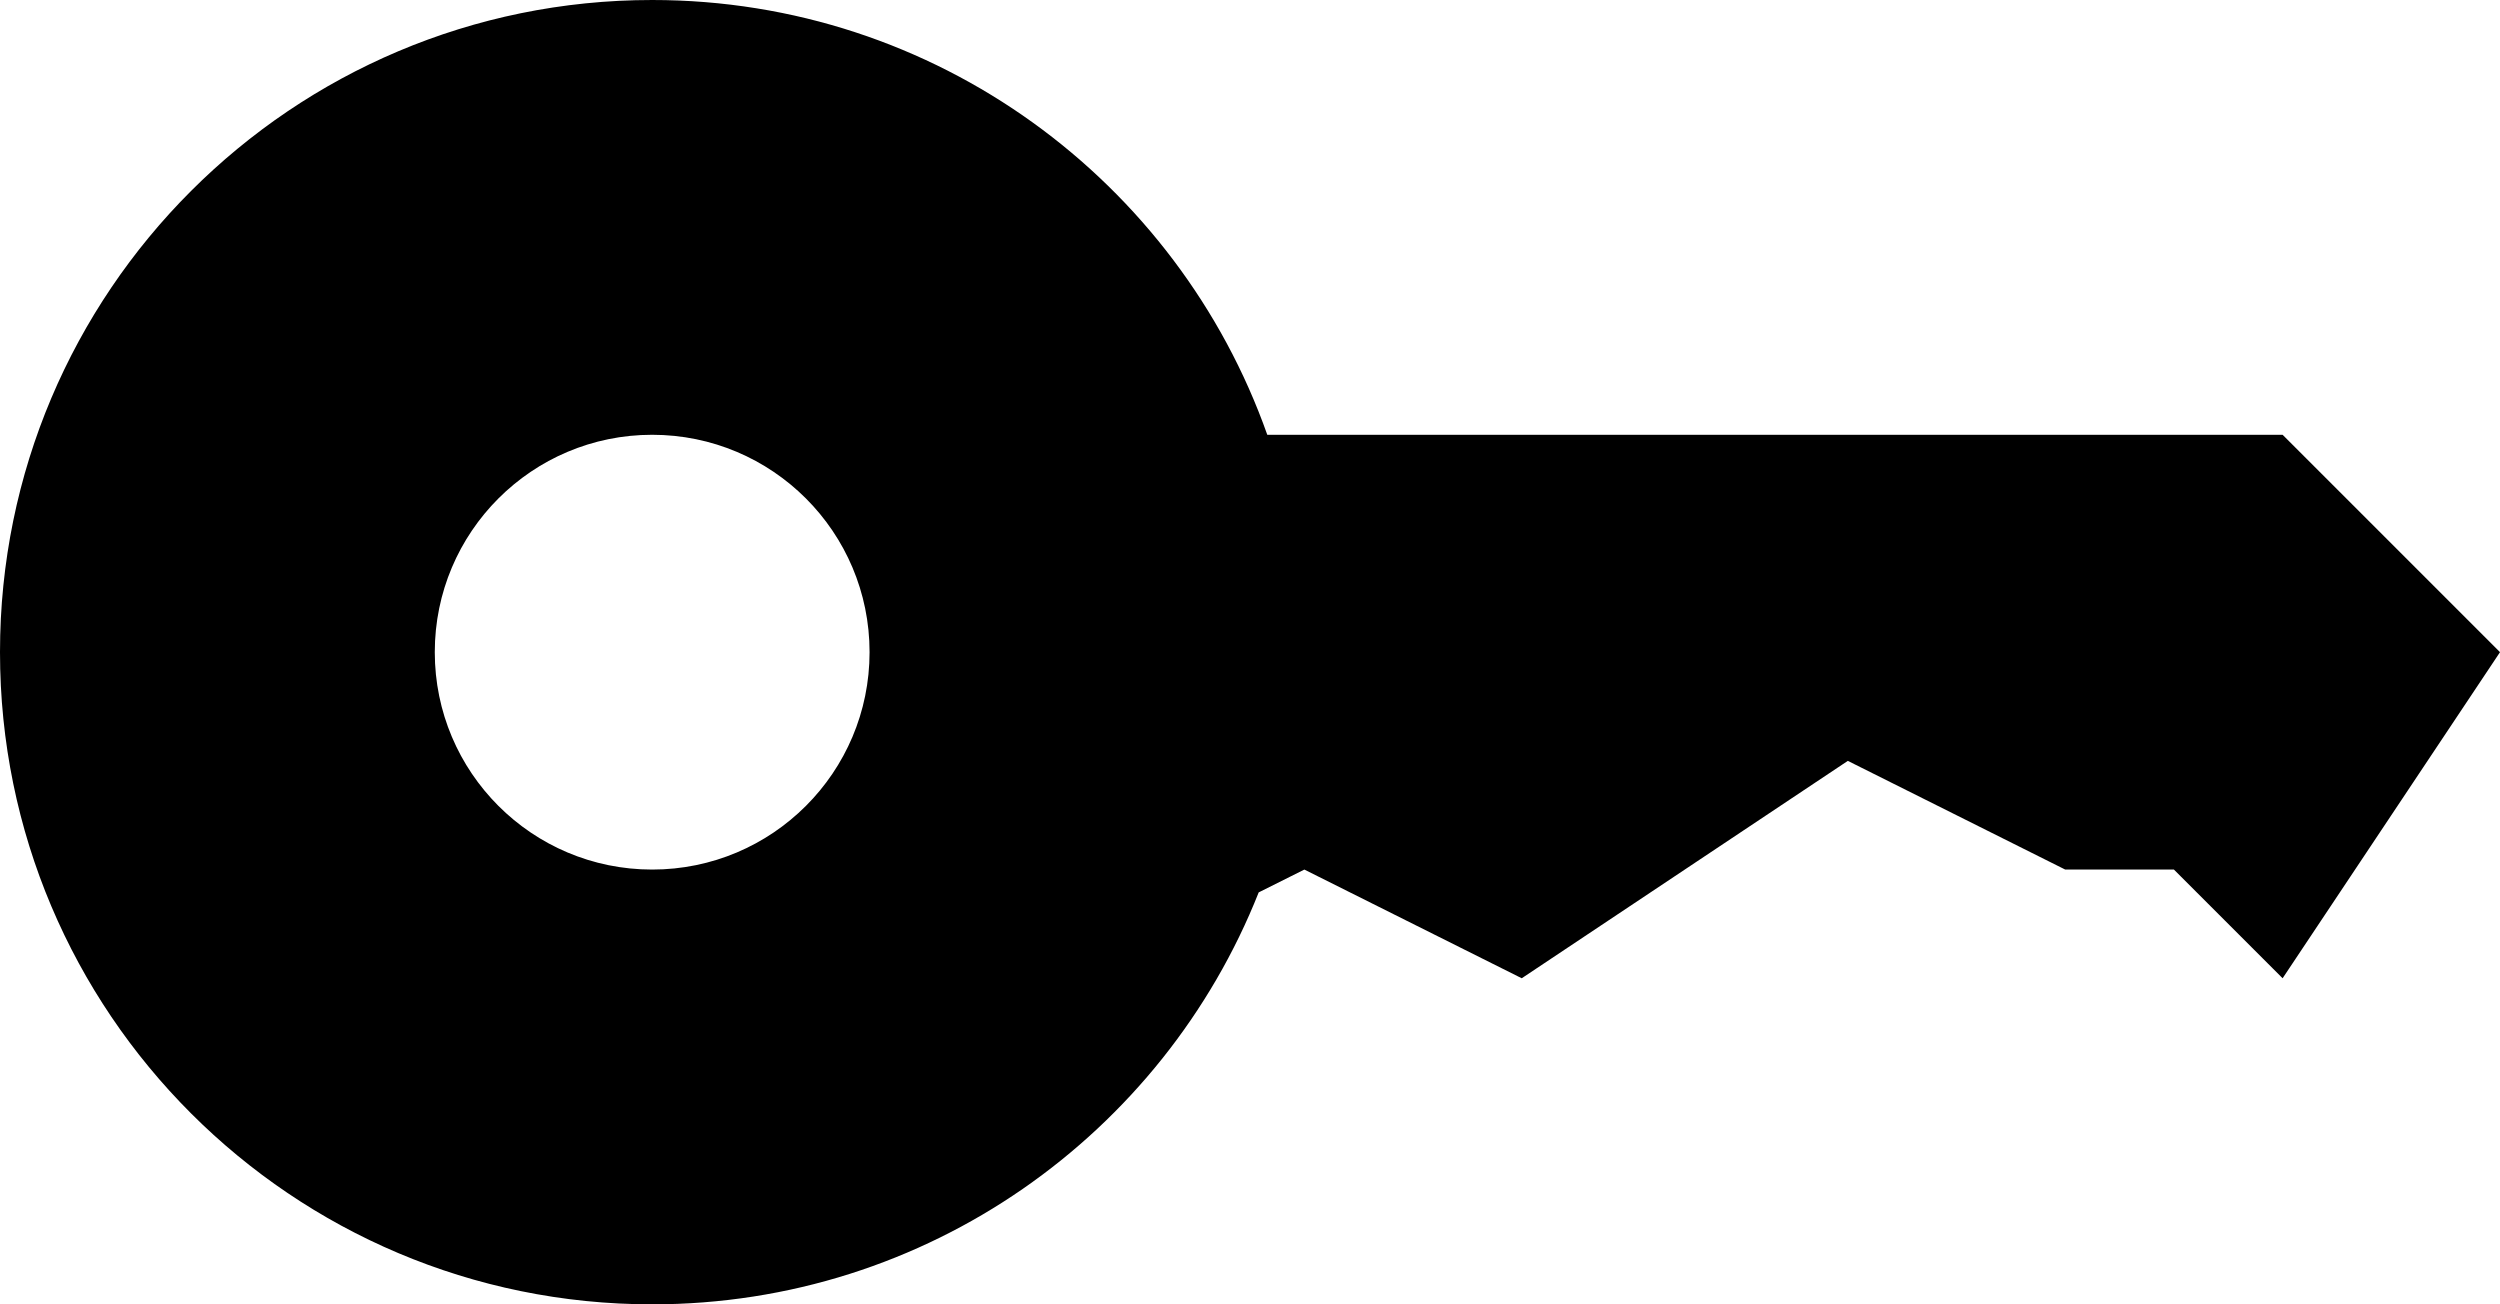 <?xml version="1.0" encoding="UTF-8"?>
<svg width="23px" height="12px" viewBox="0 0 23 12" version="1.1" xmlns="http://www.w3.org/2000/svg" xmlns:xlink="http://www.w3.org/1999/xlink">
    <g id="Share" stroke="none" stroke-width="1" fill="none" fill-rule="evenodd">
        <g id="Share&amp;Collaboration_States" transform="translate(-633, -312)">
            <g id="Group-3" transform="translate(623, 298)">
                <rect id="Rectangle" x="0" y="0" width="40" height="40"></rect>
                <path d="M21.659,18 L31,18 L33,20 L31,23 L30,22 L29,22 L27,21 L24,23 L22,22 L21.58,22.21 C20.7,24.43 18.533,26 16,26 C12.686,26 10,23.314 10,20 C10,16.686 12.686,14 16,14 C18.612,14 20.835,15.67 21.659,18 Z M16,22 C17.105,22 18,21.105 18,20 C18,18.895 17.105,18 16,18 C14.895,18 14,18.895 14,20 C14,21.105 14.895,22 16,22 Z" id="Combined-Shape" fill="currentColor"></path>
            </g>
        </g>
    </g>
</svg>